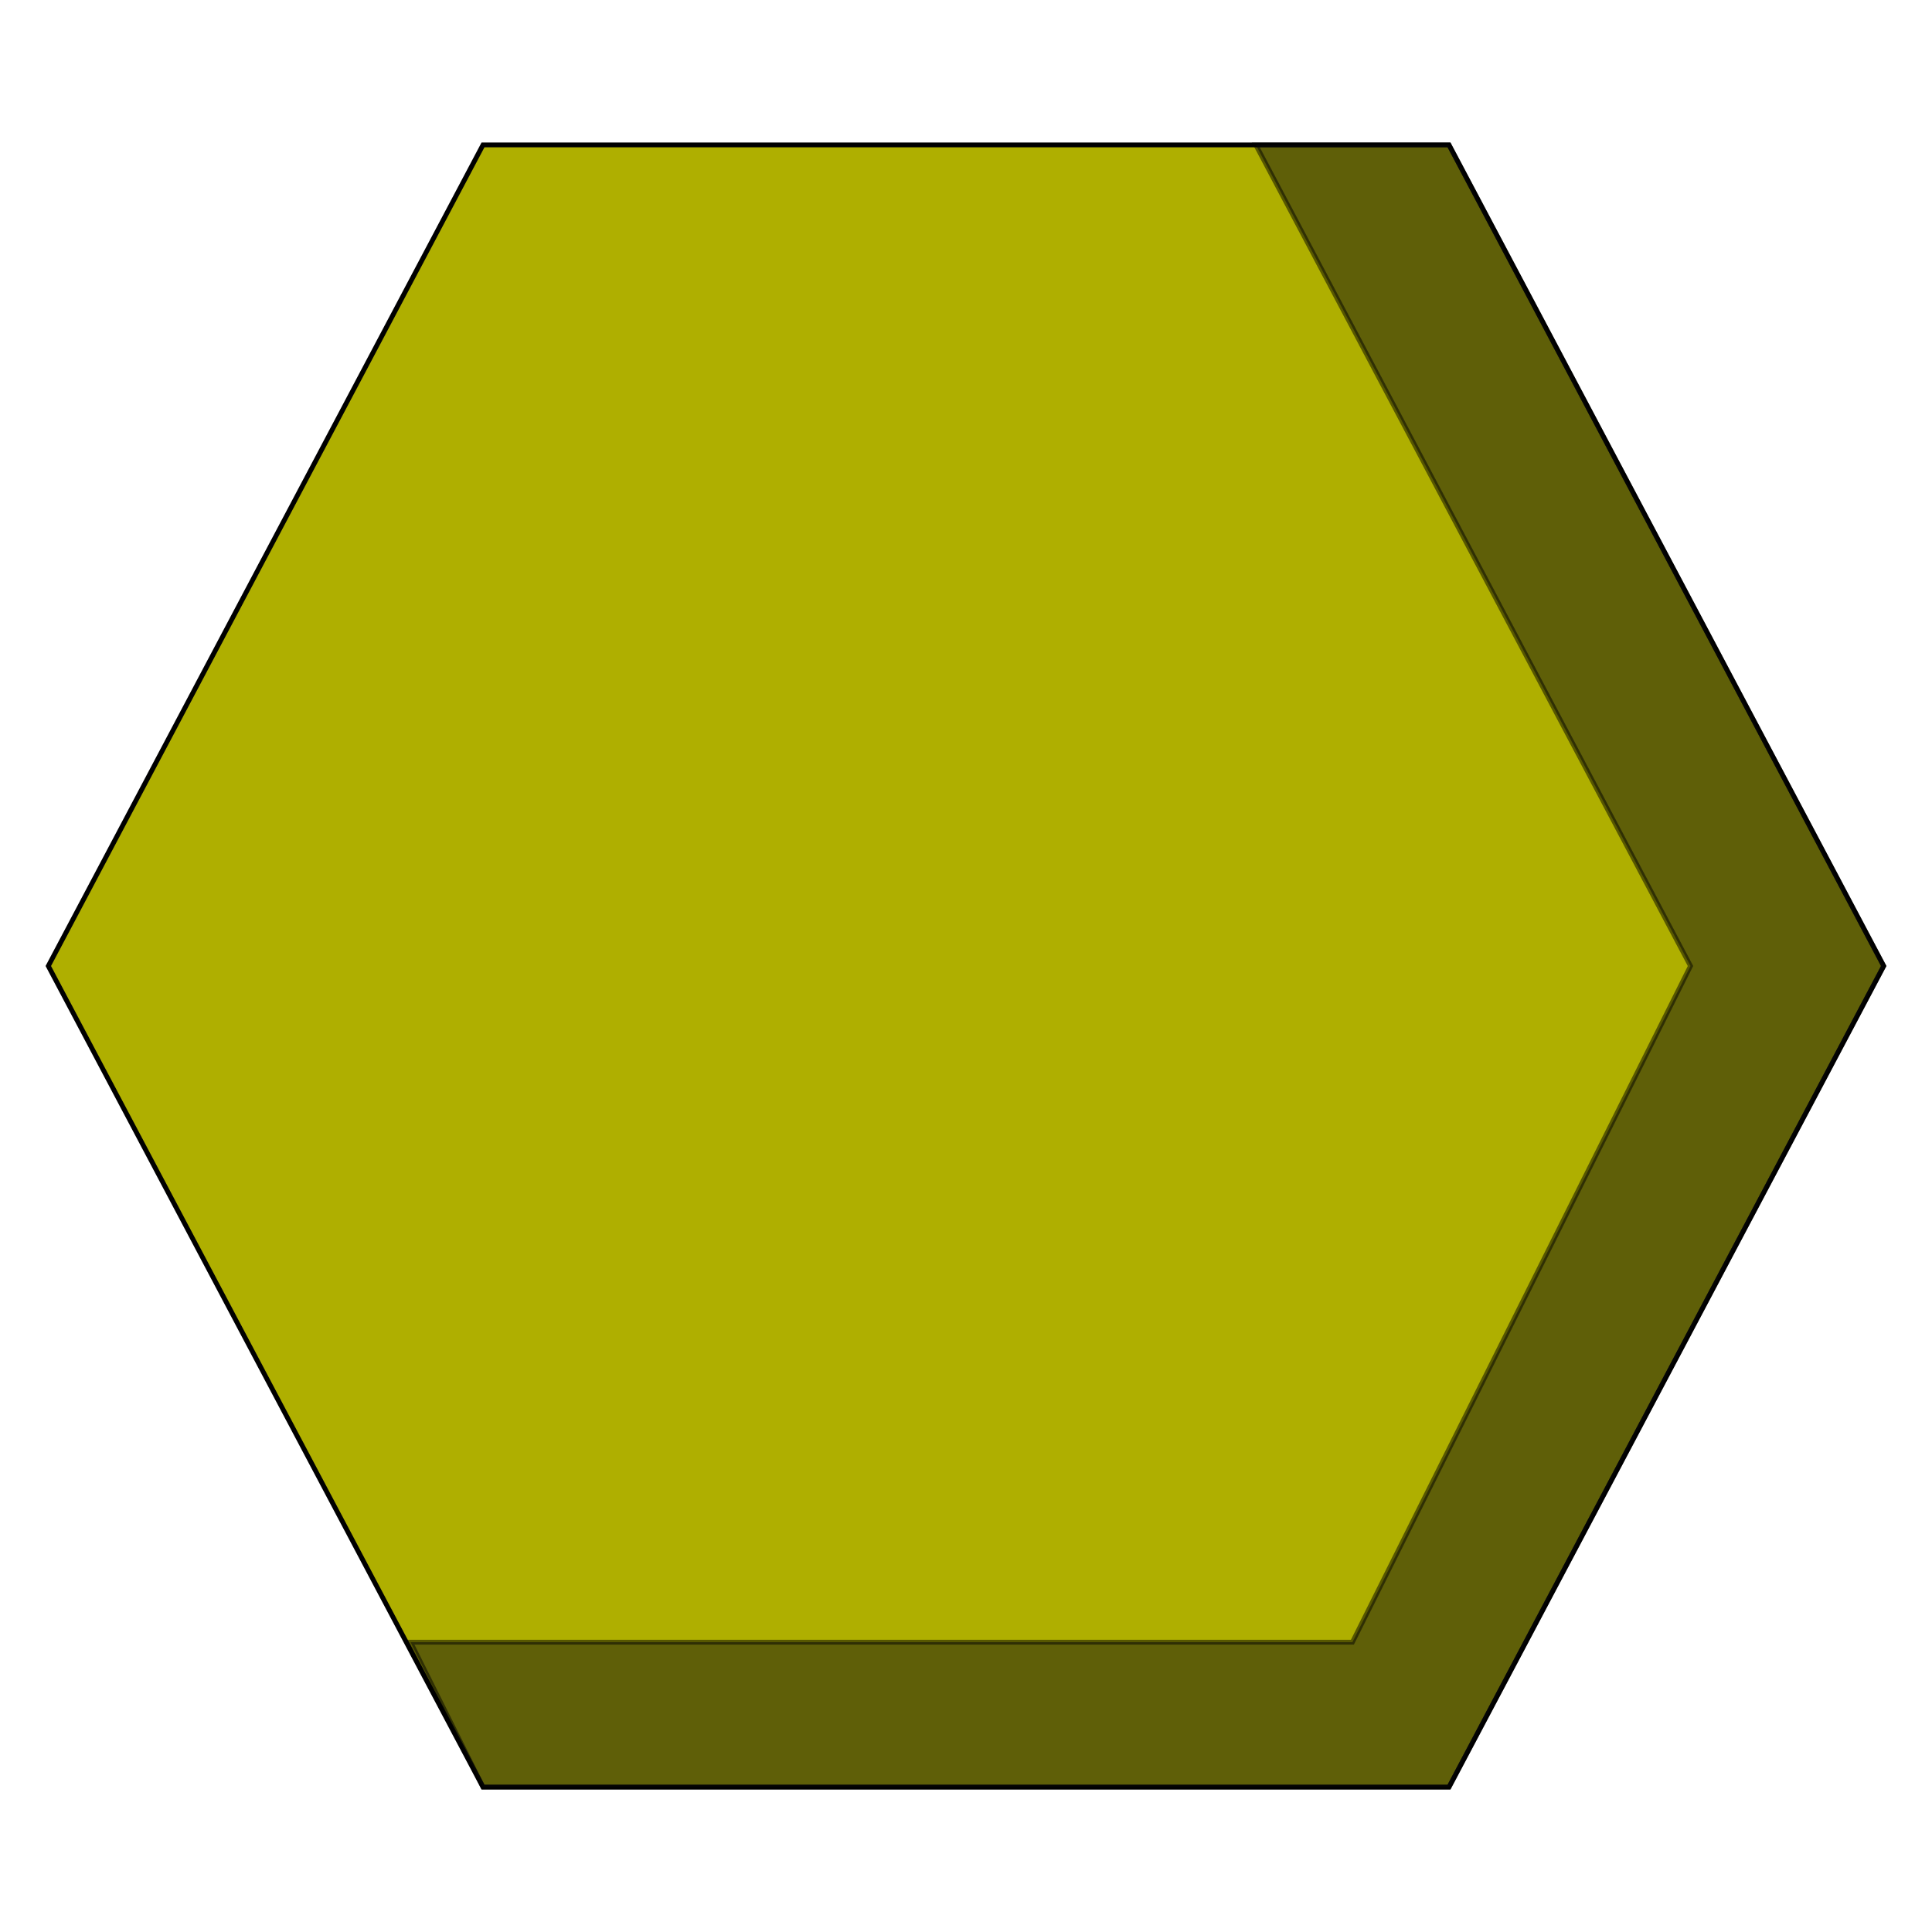 <?xml version="1.0" encoding="utf-8"?>
<!DOCTYPE svg PUBLIC "-//W3C//DTD SVG 1.1//EN" "http://www.w3.org/Graphics/SVG/1.1/DTD/svg11.dtd">
<svg version="1.1" id="Layer_1" xmlns="http://www.w3.org/2000/svg" xmlns:xlink="http://www.w3.org/1999/xlink" x="0px" y="0px"
	 width="400px" height="400px" viewBox="0 0 400 400" enable-background="new 0 0 400 400" xml:space="preserve">
<polygon fill="#afaf00" stroke="#000000" stroke-miterlimit="10" points="
	100,	30
	300,	30
	390,	200
	300,	370
	100,	370
	10,	200
	"/>
<polygon opacity="0.5" fill="#111111" stroke="#000000" stroke-miterlimit="10" points="
	260,	30
	350, 	200
	280, 	340
	85,		340
	100,	370
	300, 	370
	390, 	200
	300,	30
	"/>
</svg>
